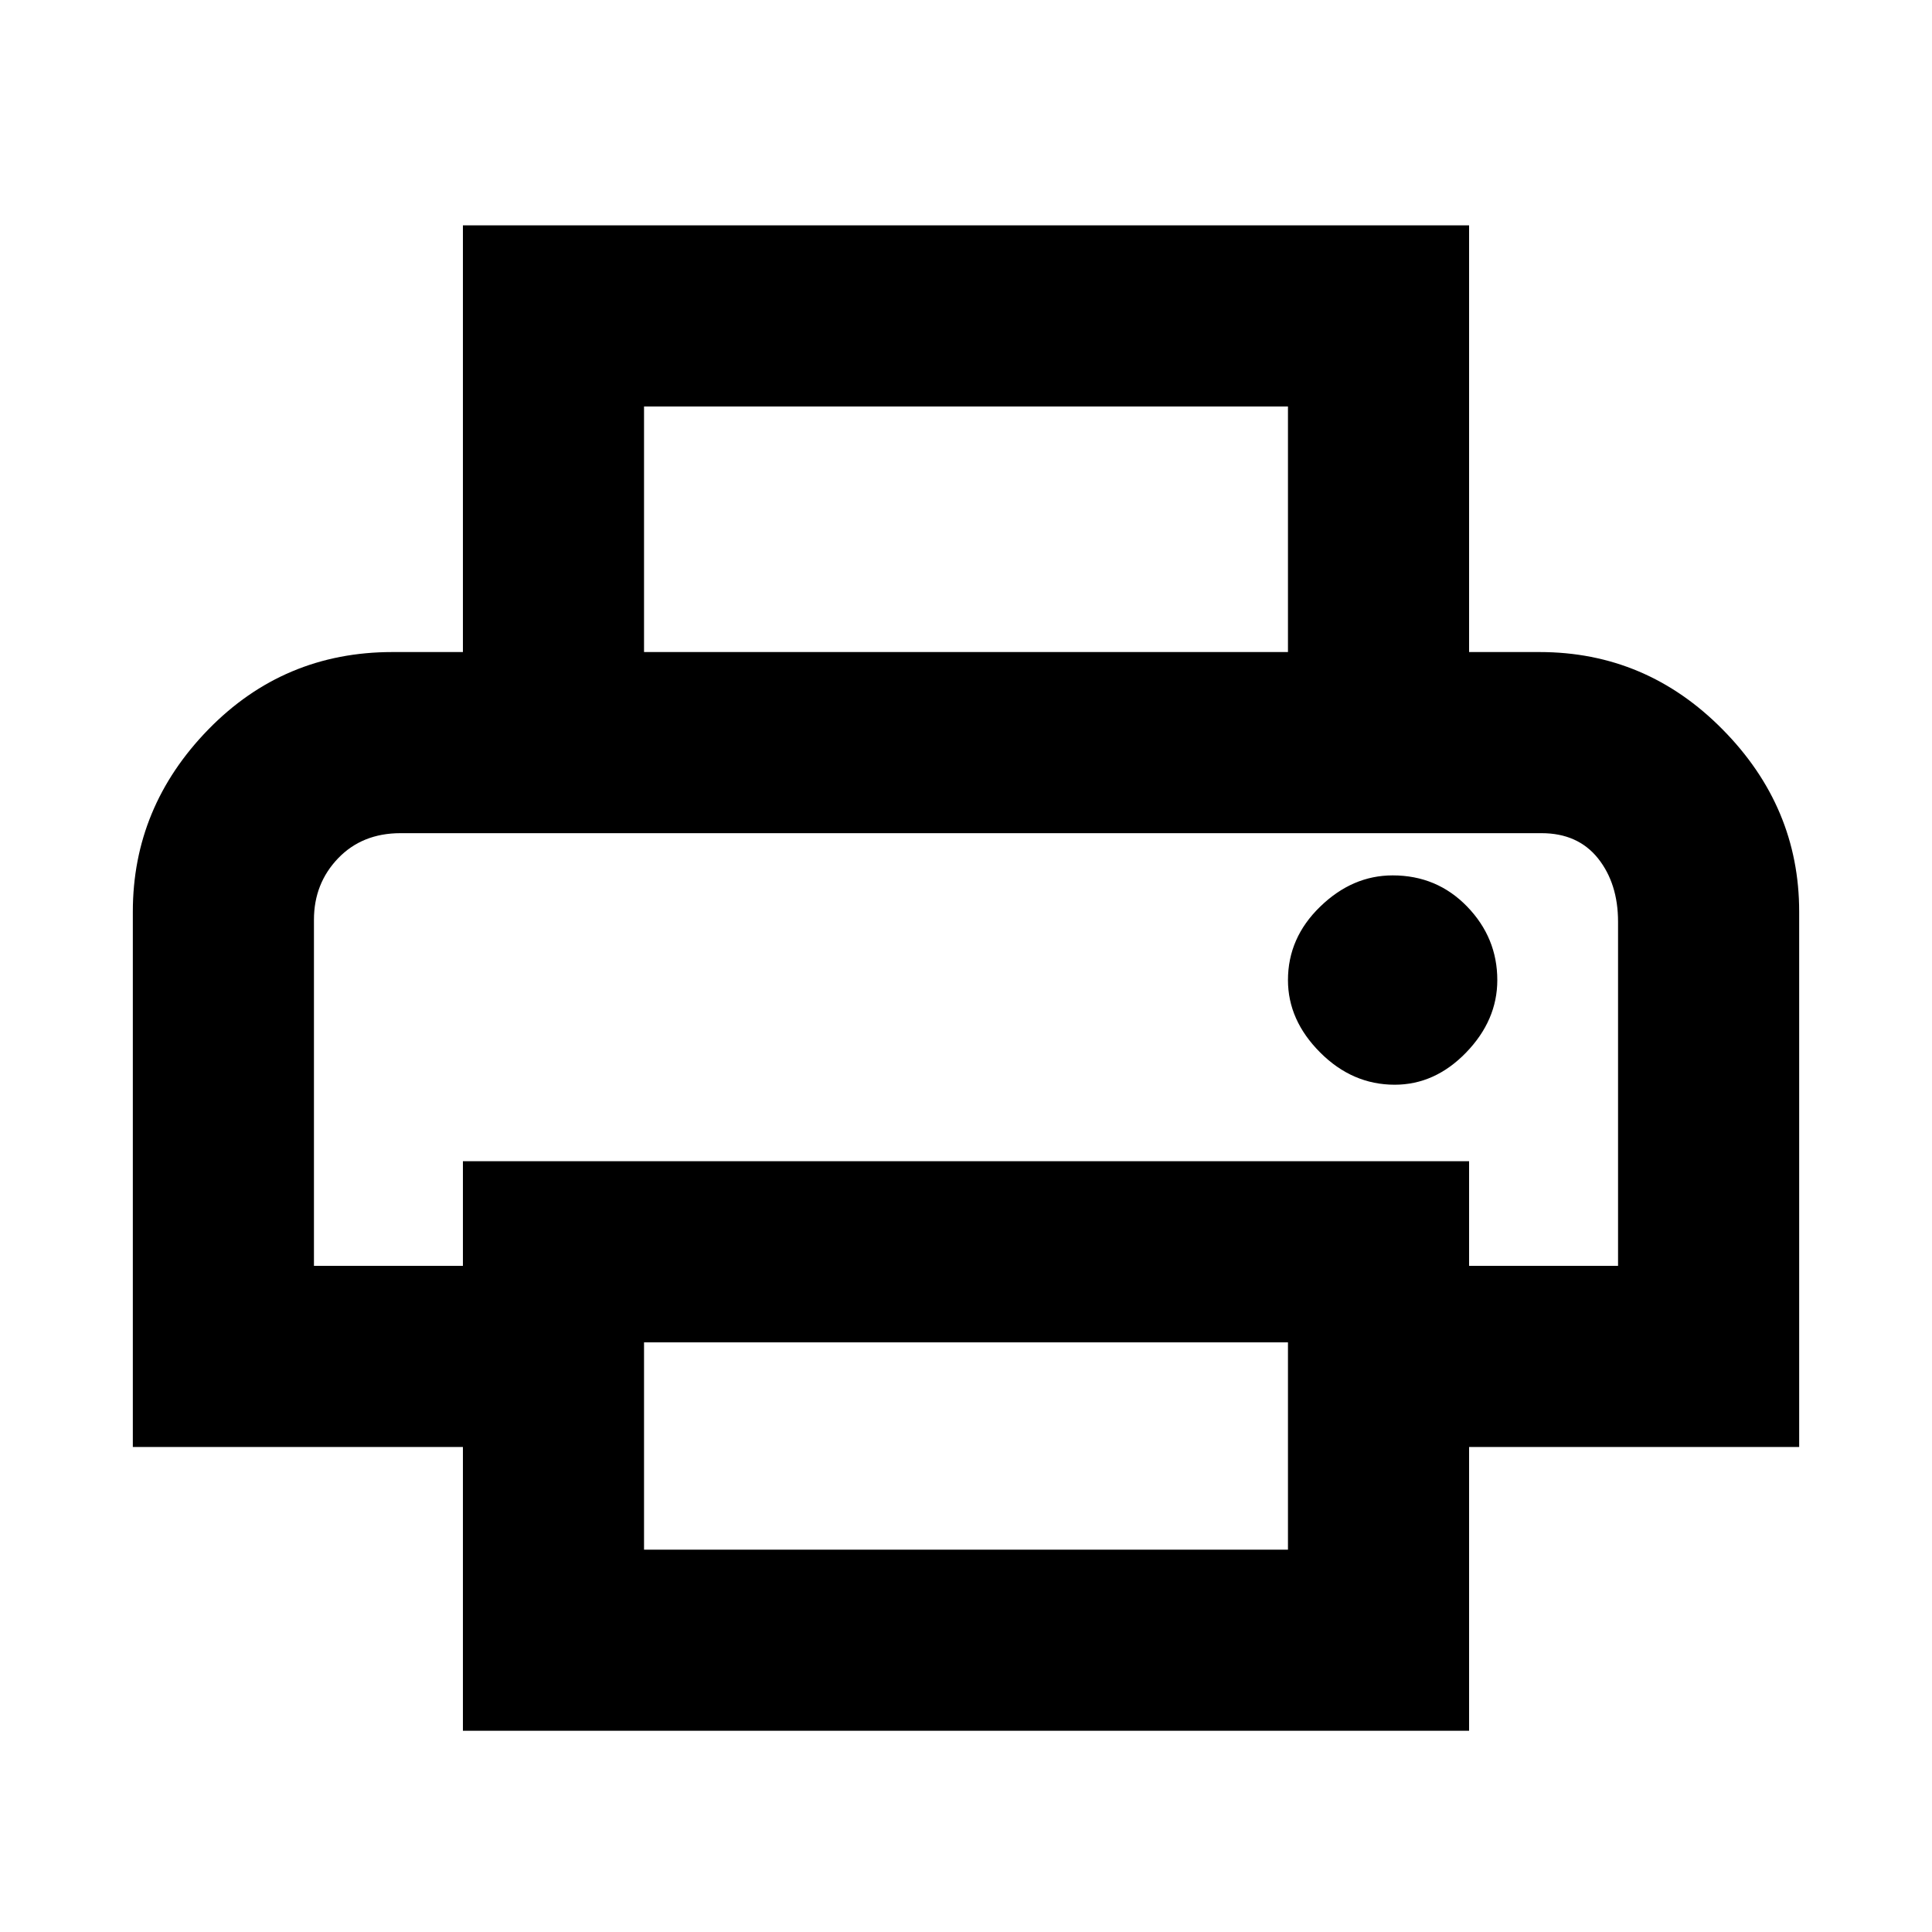 <svg xmlns="http://www.w3.org/2000/svg" height="20" width="20"><path d="M13.333 6.75V4.208H6.667V6.75H4.792V2.333H15.208V6.75ZM3.25 8.625Q3.25 8.625 3.5 8.625Q3.75 8.625 4.146 8.625H15.958Q16.333 8.625 16.542 8.625Q16.75 8.625 16.75 8.625H15.042H4.958ZM14.438 11.229Q14.854 11.229 15.177 10.896Q15.5 10.562 15.5 10.146Q15.5 9.708 15.188 9.385Q14.875 9.062 14.417 9.062Q14 9.062 13.667 9.385Q13.333 9.708 13.333 10.146Q13.333 10.562 13.667 10.896Q14 11.229 14.438 11.229ZM13.333 16.042V13.896H6.667V16.042ZM15.208 17.917H4.792V14.979H1.375V9.438Q1.375 8.354 2.156 7.552Q2.938 6.75 4.062 6.75H15.938Q17.042 6.75 17.833 7.552Q18.625 8.354 18.625 9.438V14.979H15.208ZM16.75 13.104V9.542Q16.75 9.146 16.542 8.885Q16.333 8.625 15.958 8.625H4.146Q3.75 8.625 3.5 8.885Q3.25 9.146 3.25 9.521V13.104H4.792V12.021H15.208V13.104Z"/></svg>
